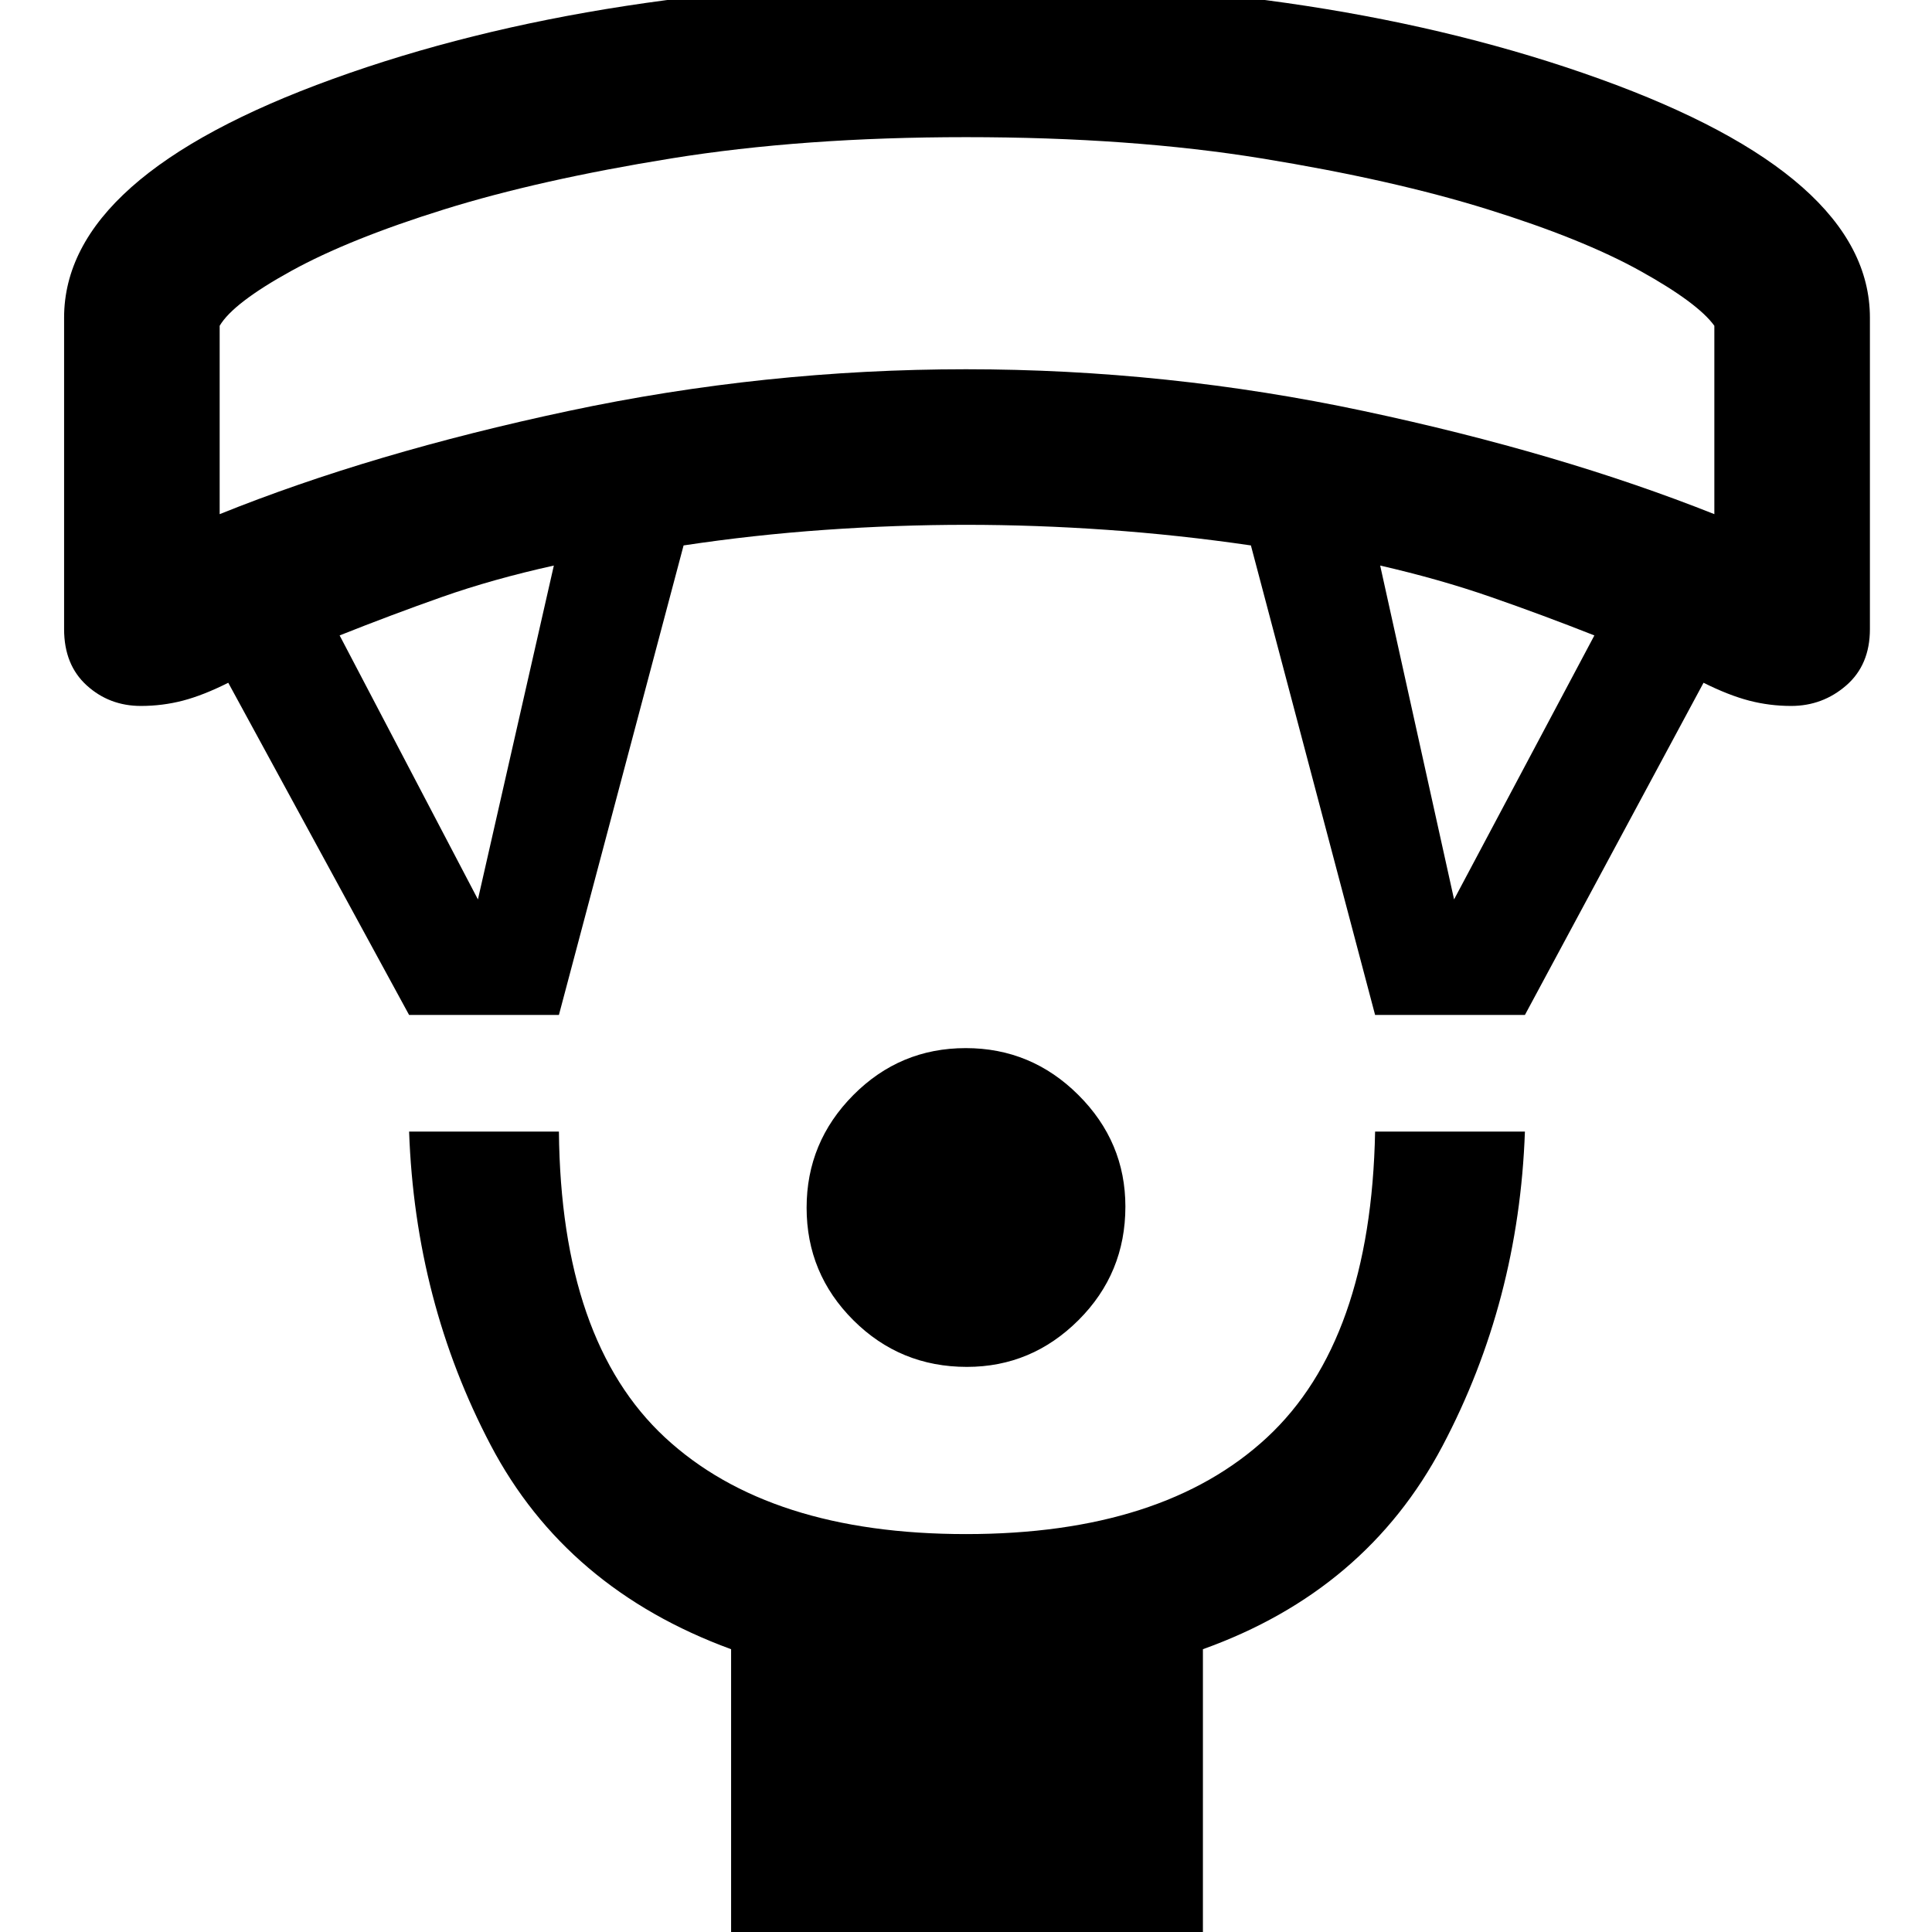 <svg xmlns="http://www.w3.org/2000/svg" height="48" viewBox="0 -960 960 960" width="48"><path d="M480.45-280.8q-33.17 0-56.41-23.18-23.24-23.18-23.24-55.9 0-32.6 23.18-55.96t55.9-23.36q32.6 0 55.96 23.29t23.36 55.46q0 33.17-23.29 56.41-23.29 23.24-55.46 23.24ZM363.28 6.72v-147.24q-82-30.05-119.5-101.47-37.5-71.41-40.5-155.73h74.44q1 104 52.72 152 51.73 48 149.56 48 97.83 0 149.56-48 51.72-48 53.72-152h74.44q-3 84.4-41 156.3t-119 100.9V6.72H363.28Zm-160-462.39-89.86-165.07q-12.42 6.24-22.54 8.88-10.12 2.64-20.88 2.64-15.67 0-26.91-10.21t-11.24-27.94v-154.78q0-70.31 133.6-118.65 133.6-48.35 314.87-48.35 180.28 0 314.56 48.35 134.27 48.34 134.27 118.65v154.78q0 17.73-11.74 27.94T890-609.22q-10.71 0-20.86-2.64-10.14-2.64-22.66-8.88l-88.76 165.07h-74.44l-61.71-233.31q-35.85-5.24-71.48-7.74-35.62-2.5-70.05-2.5t-70.05 2.5q-35.63 2.5-70.32 7.74l-61.95 233.31h-74.44Zm34.2-57.42 37.72-165.89q-30.48 6.76-55.6 15.62t-50.84 19.1l68.72 131.17Zm485.04 0 69.72-131.17q-25.96-10.24-51.46-19.1-25.5-8.86-54.98-15.62l36.72 165.89ZM109.15-704.52q75.76-30.52 173.28-51.26 97.53-20.74 197.57-20.74 100.04 0 197.57 20.74 97.52 20.74 174.28 51.26v-93.6q-8.2-11.36-36.82-27.26-28.62-15.9-75.81-30.6-47.19-14.71-112.18-25.29-65-10.58-147.04-10.58-81.04 0-146.54 10.58-65.49 10.58-112.68 25.29-47.19 14.7-76.05 30.6-28.86 15.9-35.58 27.26v93.6ZM480-891.85Z"/></svg>
